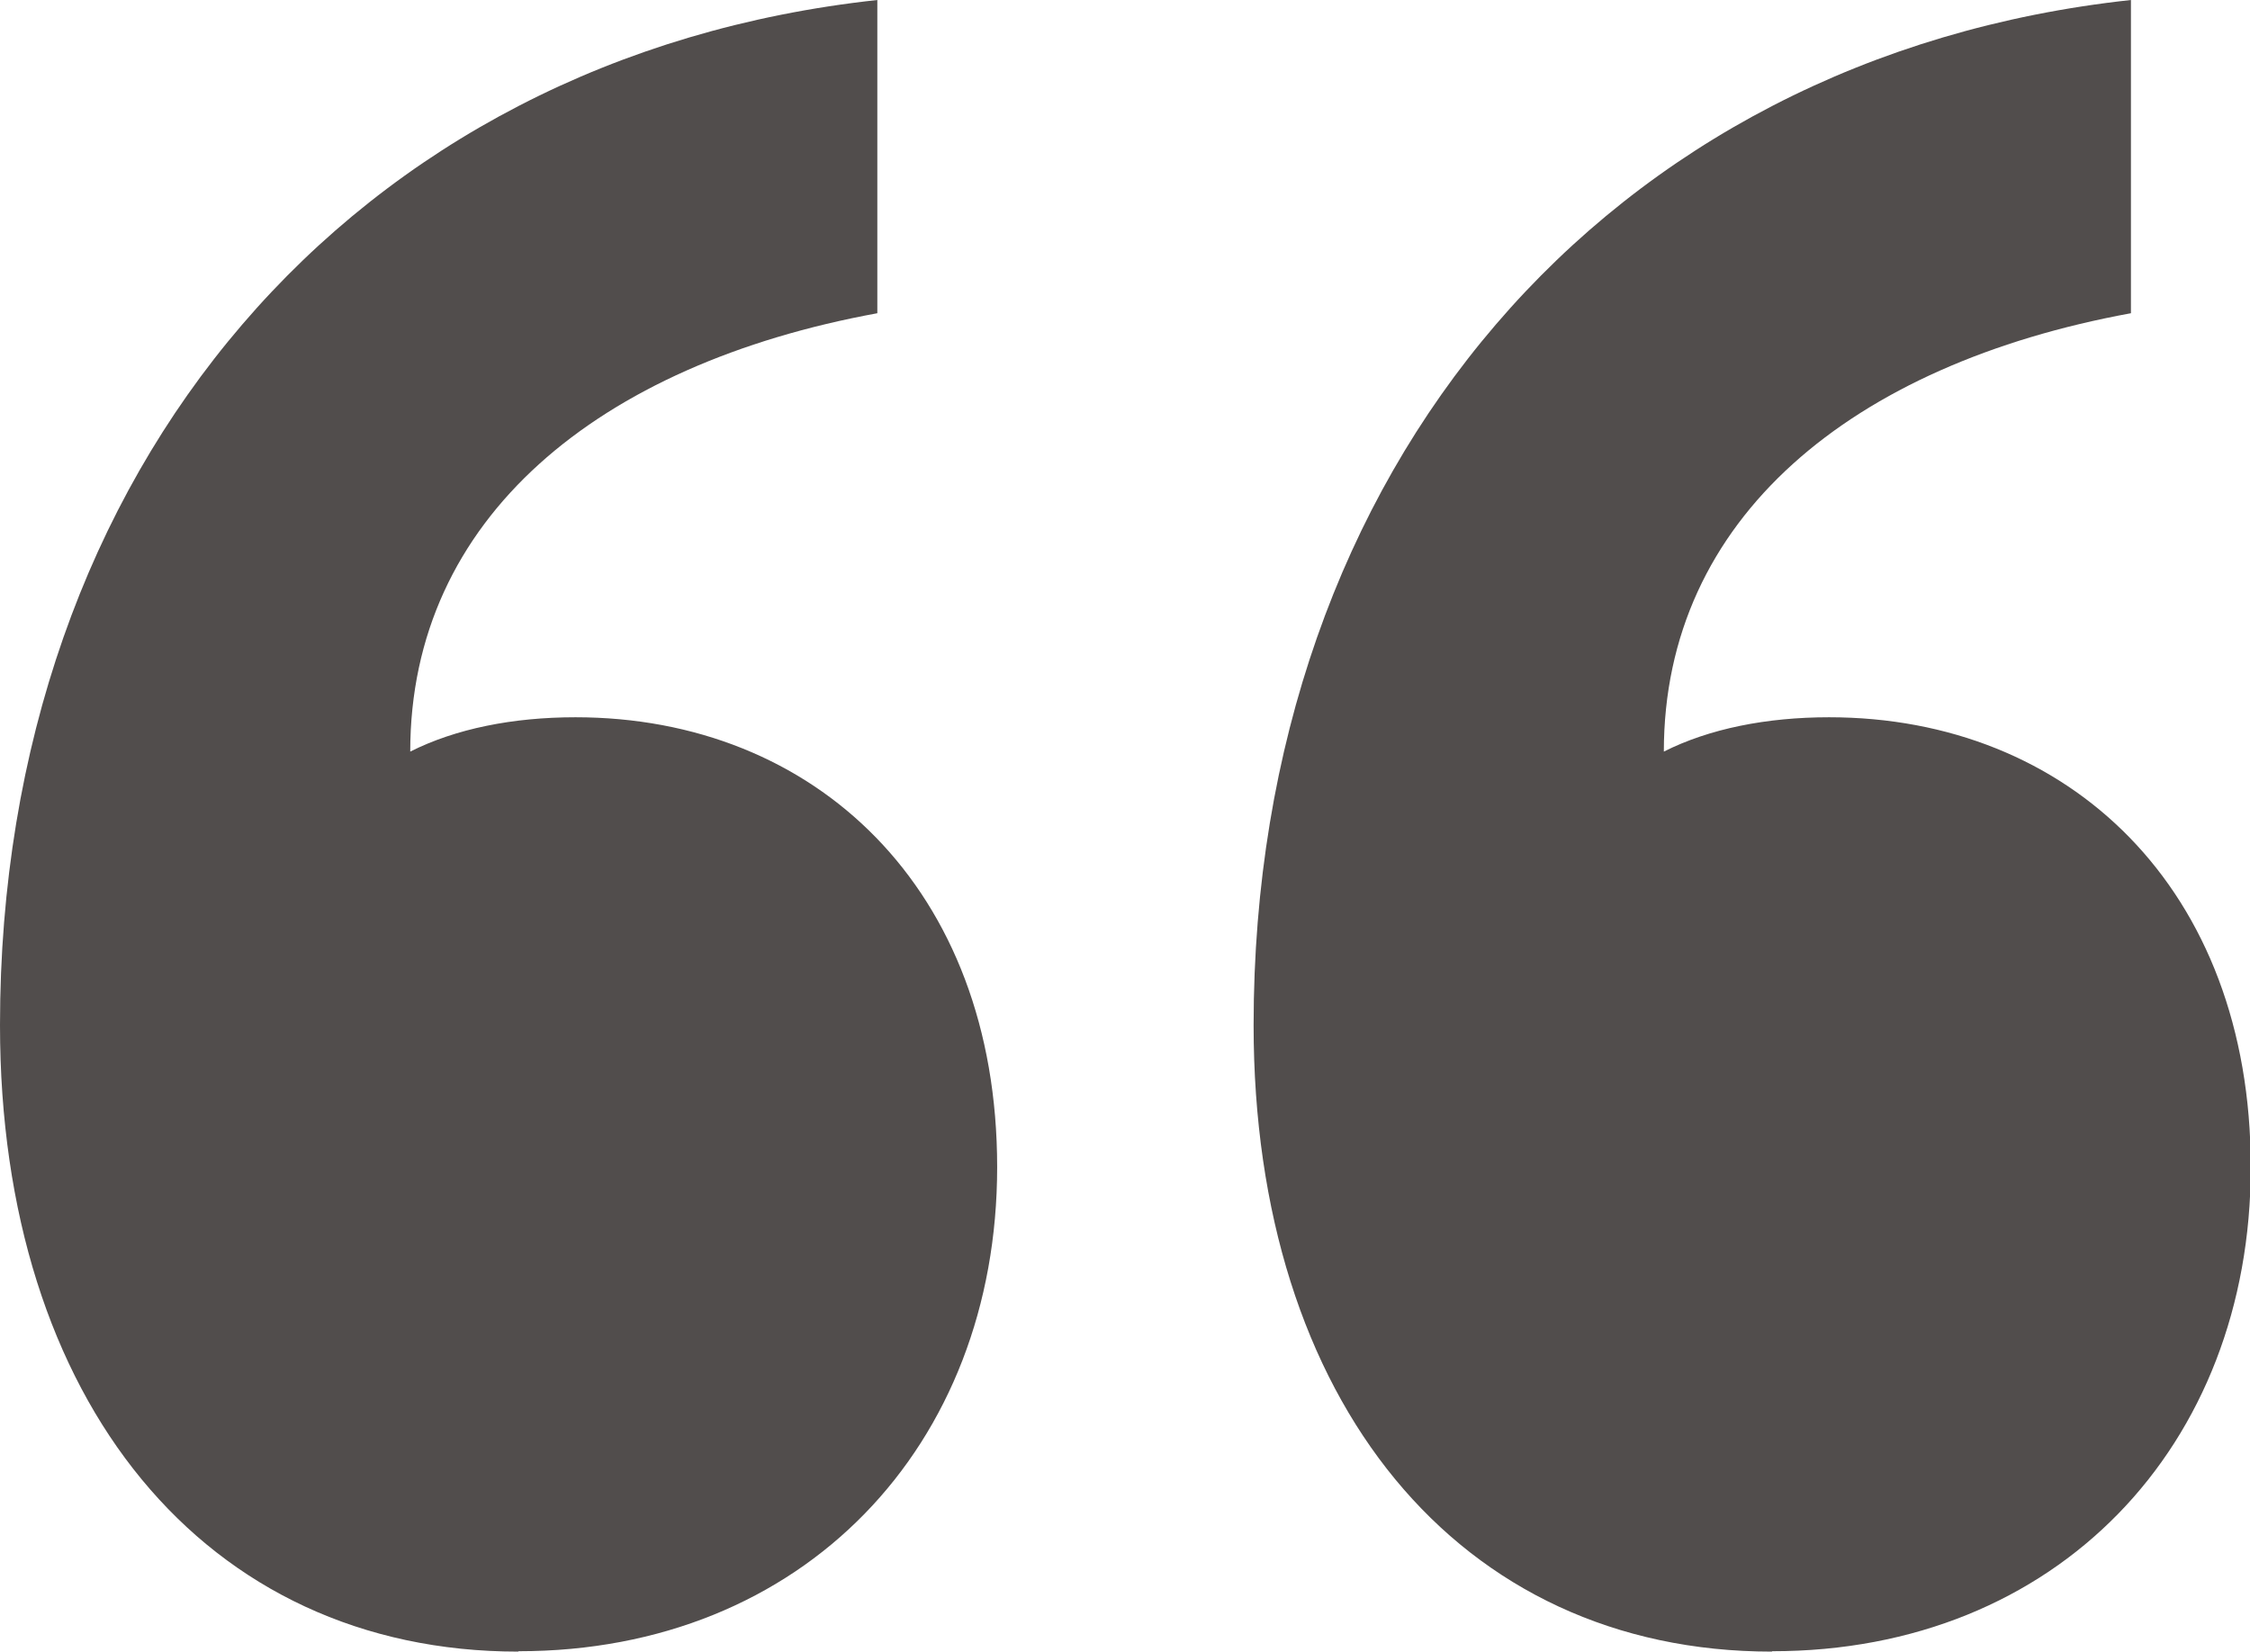 <?xml version="1.0" encoding="UTF-8"?>
<svg id="Layer_2" xmlns="http://www.w3.org/2000/svg" viewBox="0 0 58.96 43.29">
  <defs>
    <style>
      .cls-1 {
        fill: #514d4c;
      }
    </style>
  </defs>
  <g id="Layer_1-2" data-name="Layer_1">
    <path class="cls-1" d="M13.58,43.29c-8.21,0-13.58-6.57-13.58-16.42C0,12.24,9.26,1.49,22.99,0v8.21c-7.31,1.34-12.24,5.37-12.24,11.49,1.19-.6,2.69-.9,4.33-.9,6.27,0,11.05,4.48,11.05,11.79s-5.08,12.69-12.54,12.69ZM46.43,43.29c-8.21,0-13.58-6.57-13.58-16.42,0-14.63,9.26-25.38,22.99-26.87v8.21c-7.31,1.34-12.24,5.37-12.24,11.49,1.19-.6,2.69-.9,4.33-.9,6.27,0,11.05,4.48,11.05,11.79s-5.08,12.69-12.54,12.69Z"/>
  </g>
</svg>